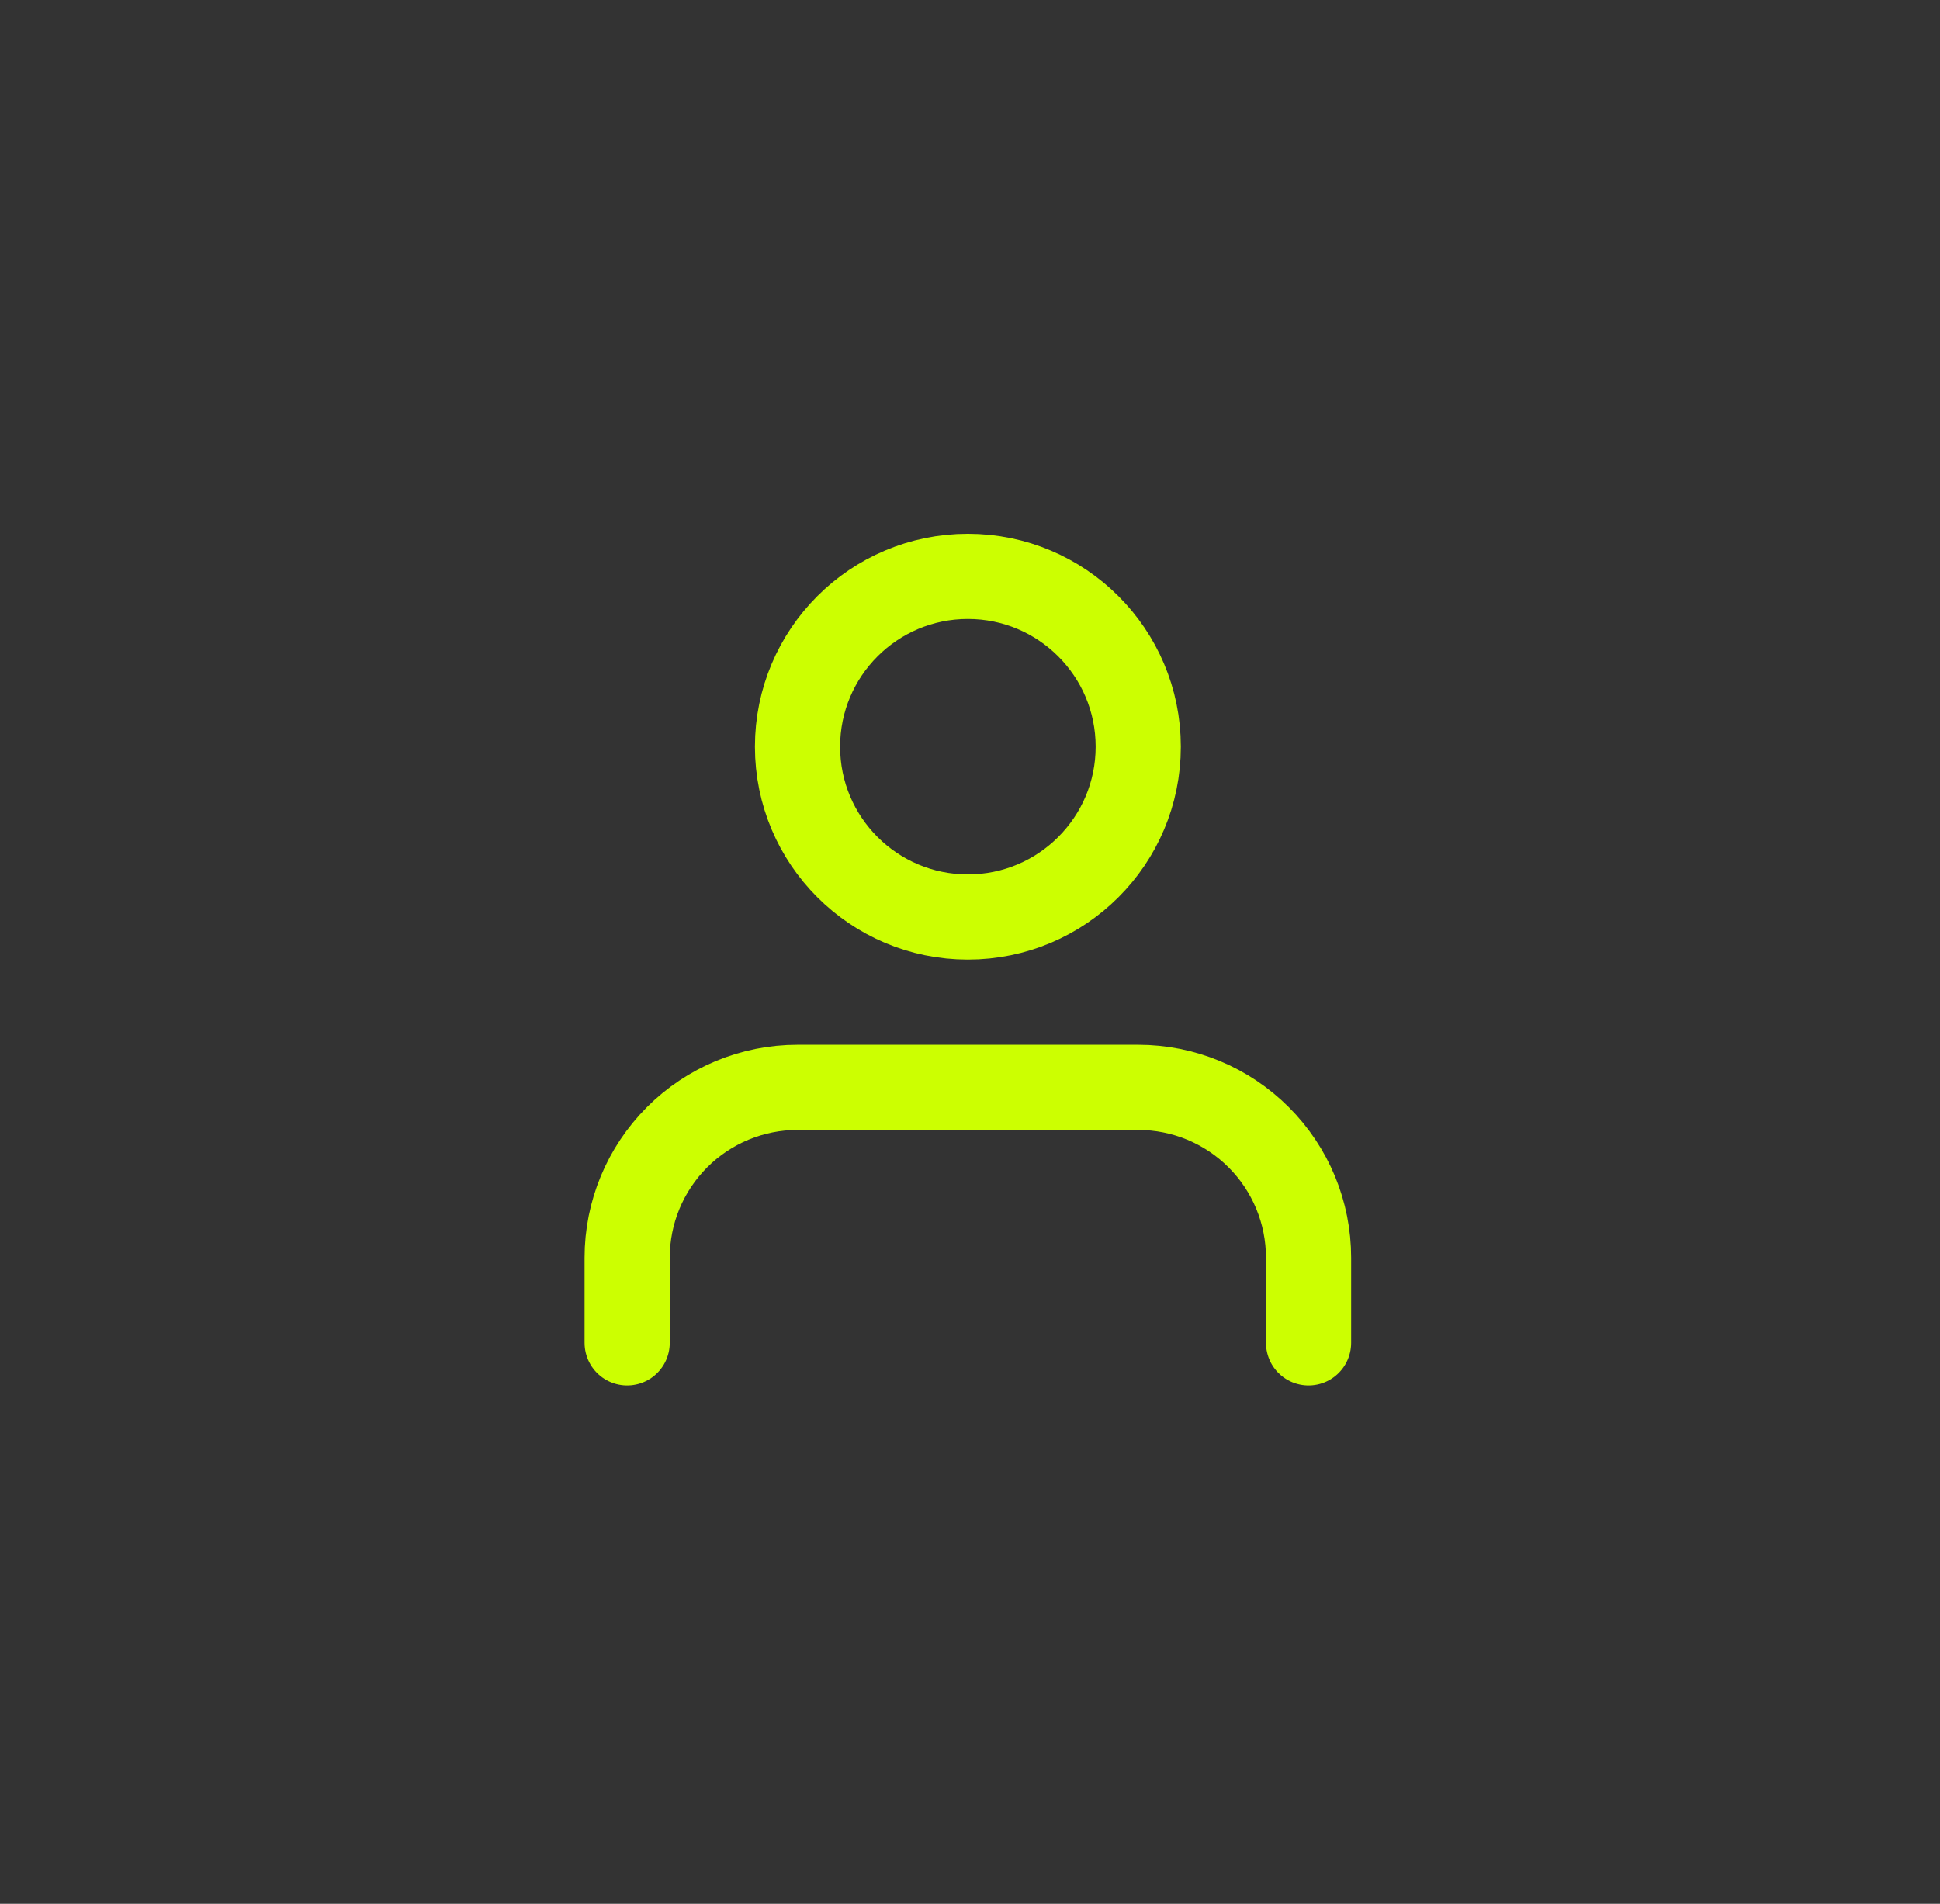 <svg width="54" height="53" viewBox="0 0 54 53" fill="none" xmlns="http://www.w3.org/2000/svg">
<rect x="0" y="0" width="54" height="53" fill="#333333" stroke="none"/>
<path d="M36.424 37.384V35.013C36.424 33.755 35.925 32.549 35.035 31.66C34.146 30.771 32.94 30.271 31.682 30.271H22.199C20.941 30.271 19.735 30.771 18.846 31.66C17.957 32.549 17.457 33.755 17.457 35.013V37.384" stroke="#CCFF01" stroke-width="2.371" stroke-linecap="round" stroke-linejoin="round"/>
<path d="M26.941 25.529C29.56 25.529 31.683 23.406 31.683 20.788C31.683 18.169 29.56 16.046 26.941 16.046C24.322 16.046 22.199 18.169 22.199 20.788C22.199 23.406 24.322 25.529 26.941 25.529Z" stroke="#CCFF01" stroke-width="2.371" stroke-linecap="round" stroke-linejoin="round"/>
</svg>
